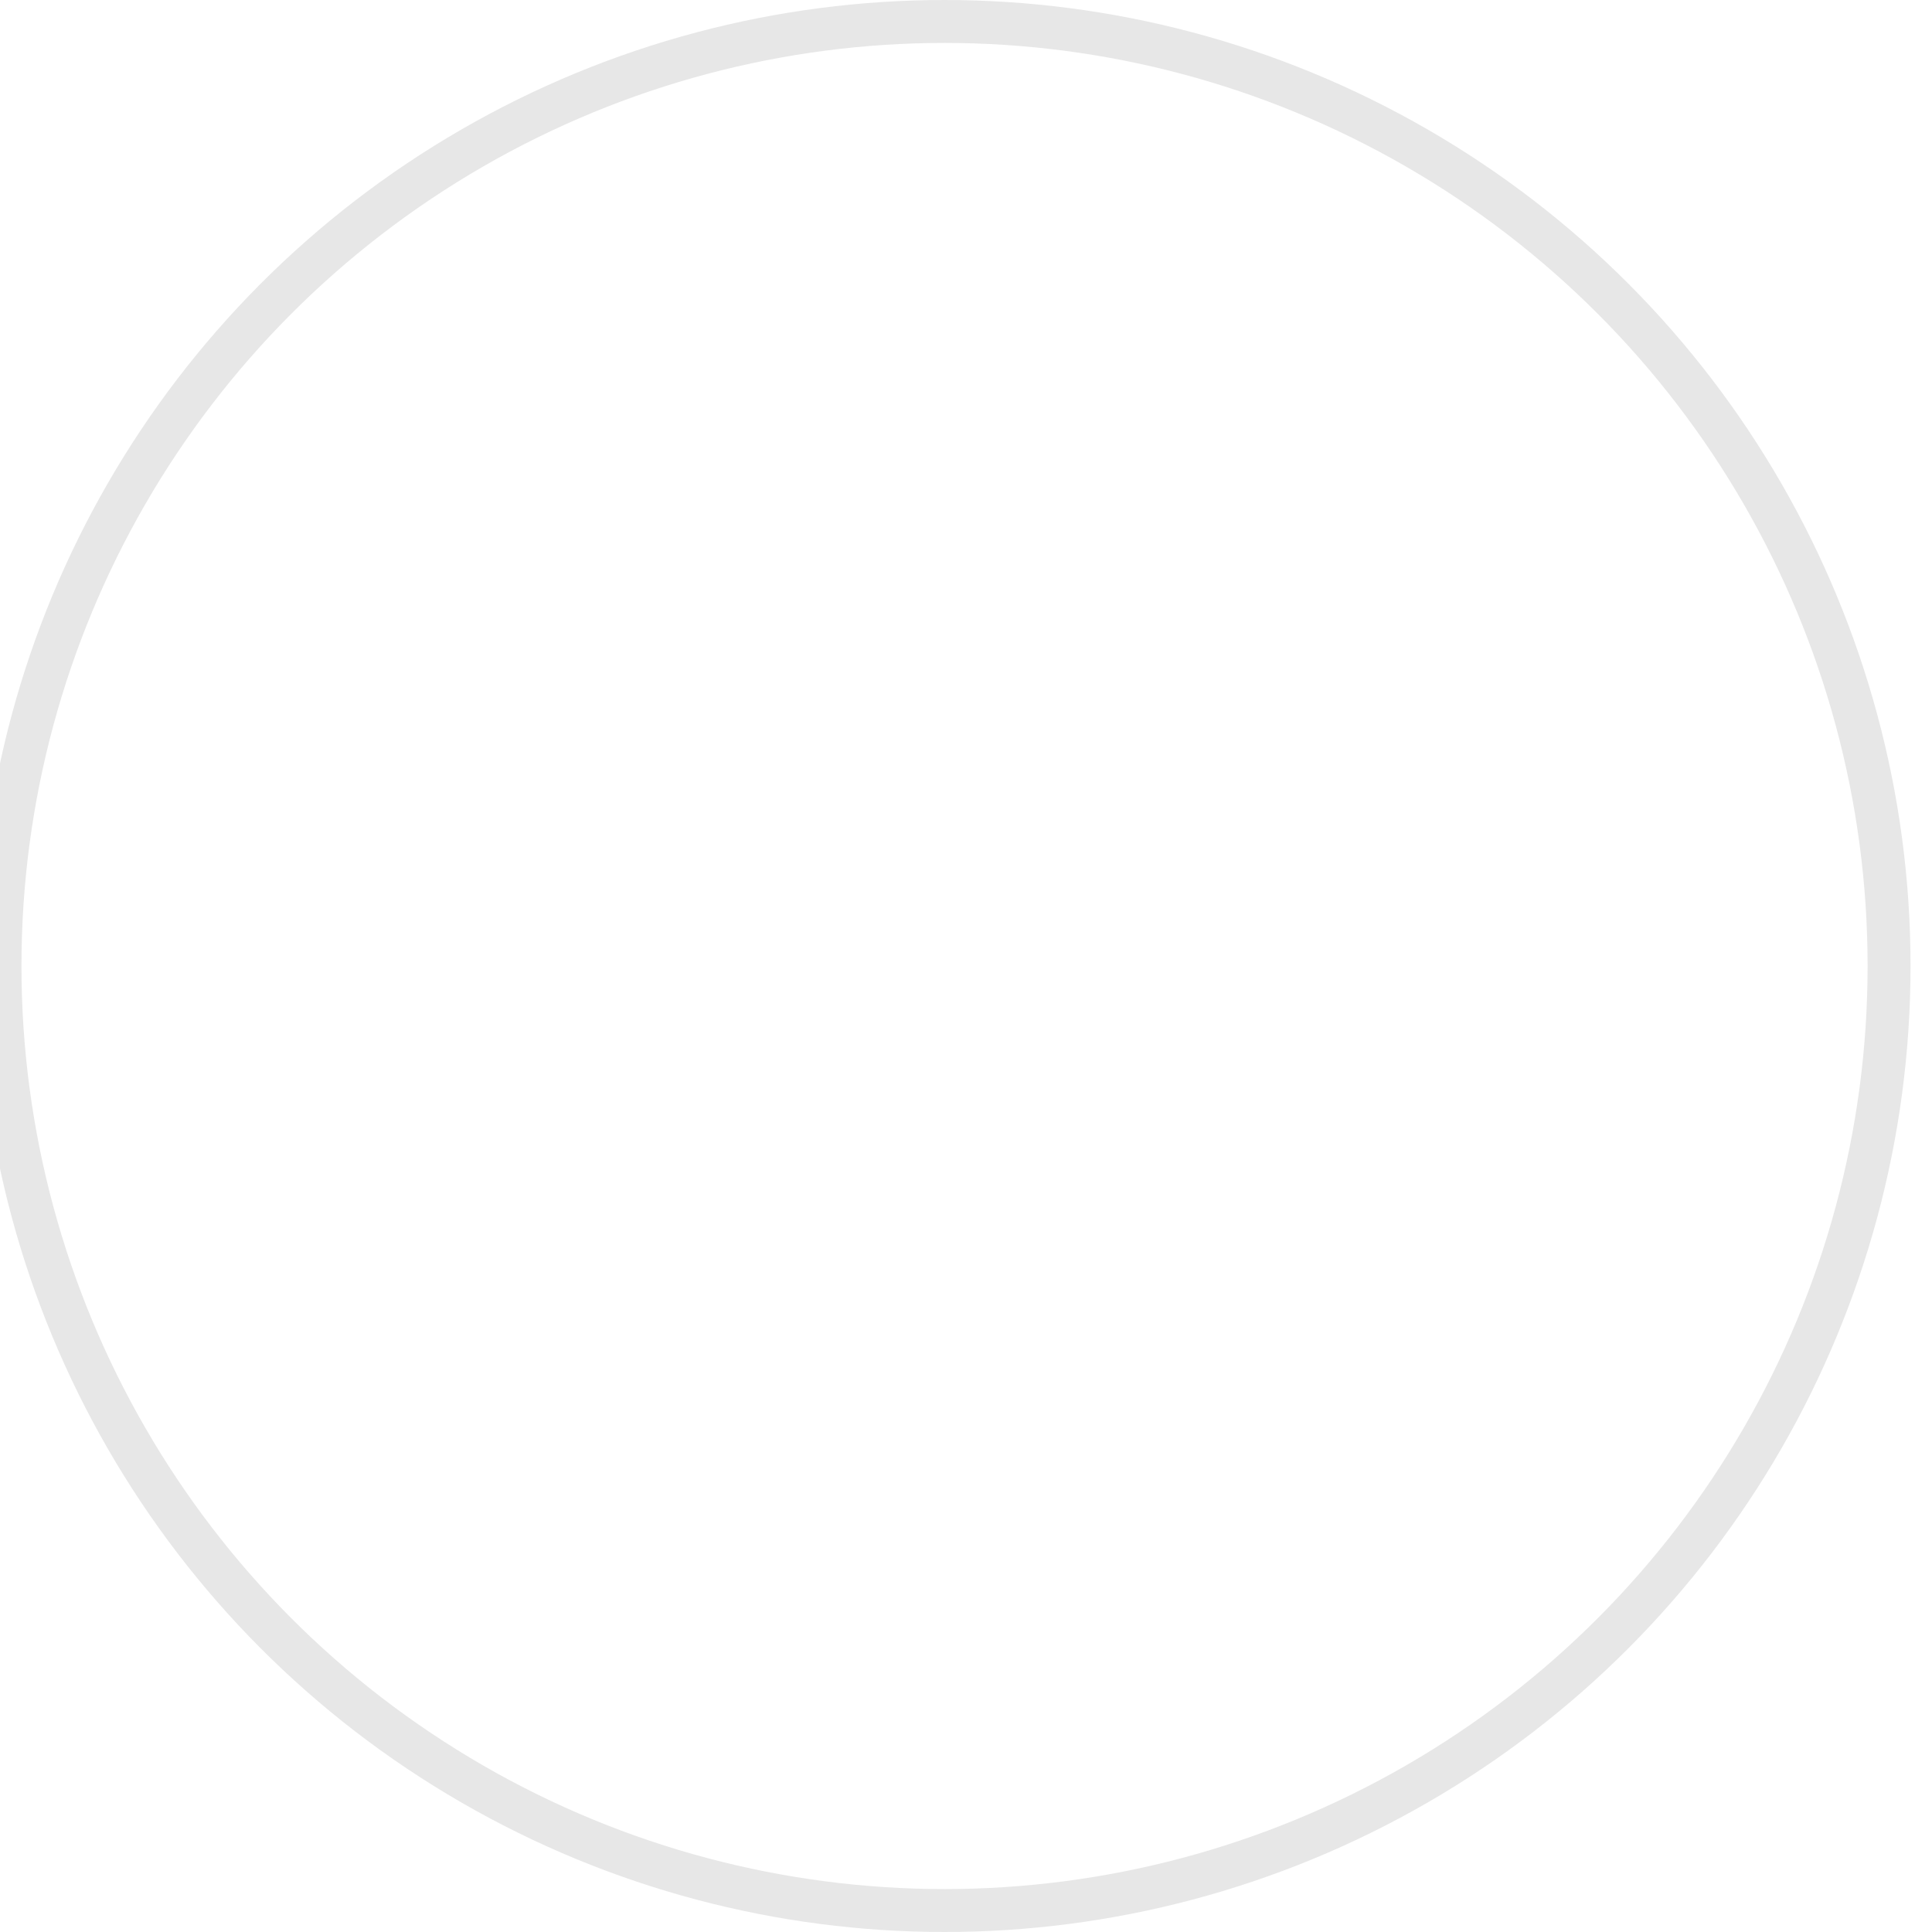 <?xml version="1.0" encoding="UTF-8"?>
<svg width="45px" height="45px" viewBox="0 0 45 45" version="1.1" xmlns="http://www.w3.org/2000/svg" xmlns:xlink="http://www.w3.org/1999/xlink">
    <!-- Generator: Sketch 44.1 (41455) - http://www.bohemiancoding.com/sketch -->
    <title>btn-edit</title>
    <desc>Created with Sketch.</desc>
    <defs></defs>
    <g id="Symbols" stroke="none" stroke-width="1" fill="none" fill-rule="evenodd">
        <g id="btn-edit">
            <g id="Group-11" transform="translate(0, 0.5)">
                <circle id="Oval" stroke="#E7E7E7" cx="22" cy="22" r="22"></circle>
                <path d="M9.465,13.508 L4.828,8.87 C4.685,8.704 4.59,8.514 4.59,8.276 C4.59,8.038 4.661,7.848 4.828,7.681 C5.137,7.372 5.684,7.372 5.993,7.681 L9.156,10.844 L9.156,0.832 C9.156,0.38 9.536,0 9.988,0 C10.44,0 10.82,0.38 10.82,0.832 L10.82,10.844 L13.96,7.634 C14.269,7.325 14.816,7.325 15.125,7.634 C15.268,7.8 15.363,7.99 15.363,8.228 C15.363,8.466 15.291,8.656 15.125,8.823 L10.535,13.413 L10.464,13.484 C10.416,13.532 10.345,13.579 10.273,13.603 C10.226,13.627 10.155,13.65 10.107,13.65 L10.107,13.674 L9.941,13.674 L9.917,13.674 C9.822,13.65 9.75,13.627 9.655,13.603 C9.584,13.579 9.536,13.555 9.465,13.508 Z M19.144,10.868 C19.62,10.868 19.976,11.249 20,11.7 L20,15.006 C20,17.432 18.026,19.405 15.6,19.405 L4.4,19.405 C1.974,19.405 0,17.432 0,15.006 L0,11.7 C0,11.249 0.38,10.868 0.832,10.868 C1.284,10.868 1.665,11.249 1.665,11.7 L1.665,15.006 C1.665,16.504 2.901,17.741 4.4,17.741 L15.577,17.741 C17.075,17.741 18.312,16.504 18.312,15.006 L18.312,11.7 C18.312,11.249 18.692,10.868 19.144,10.868 Z" id="Combined-Shape"></path>
            </g>
        </g>
    </g>
</svg>